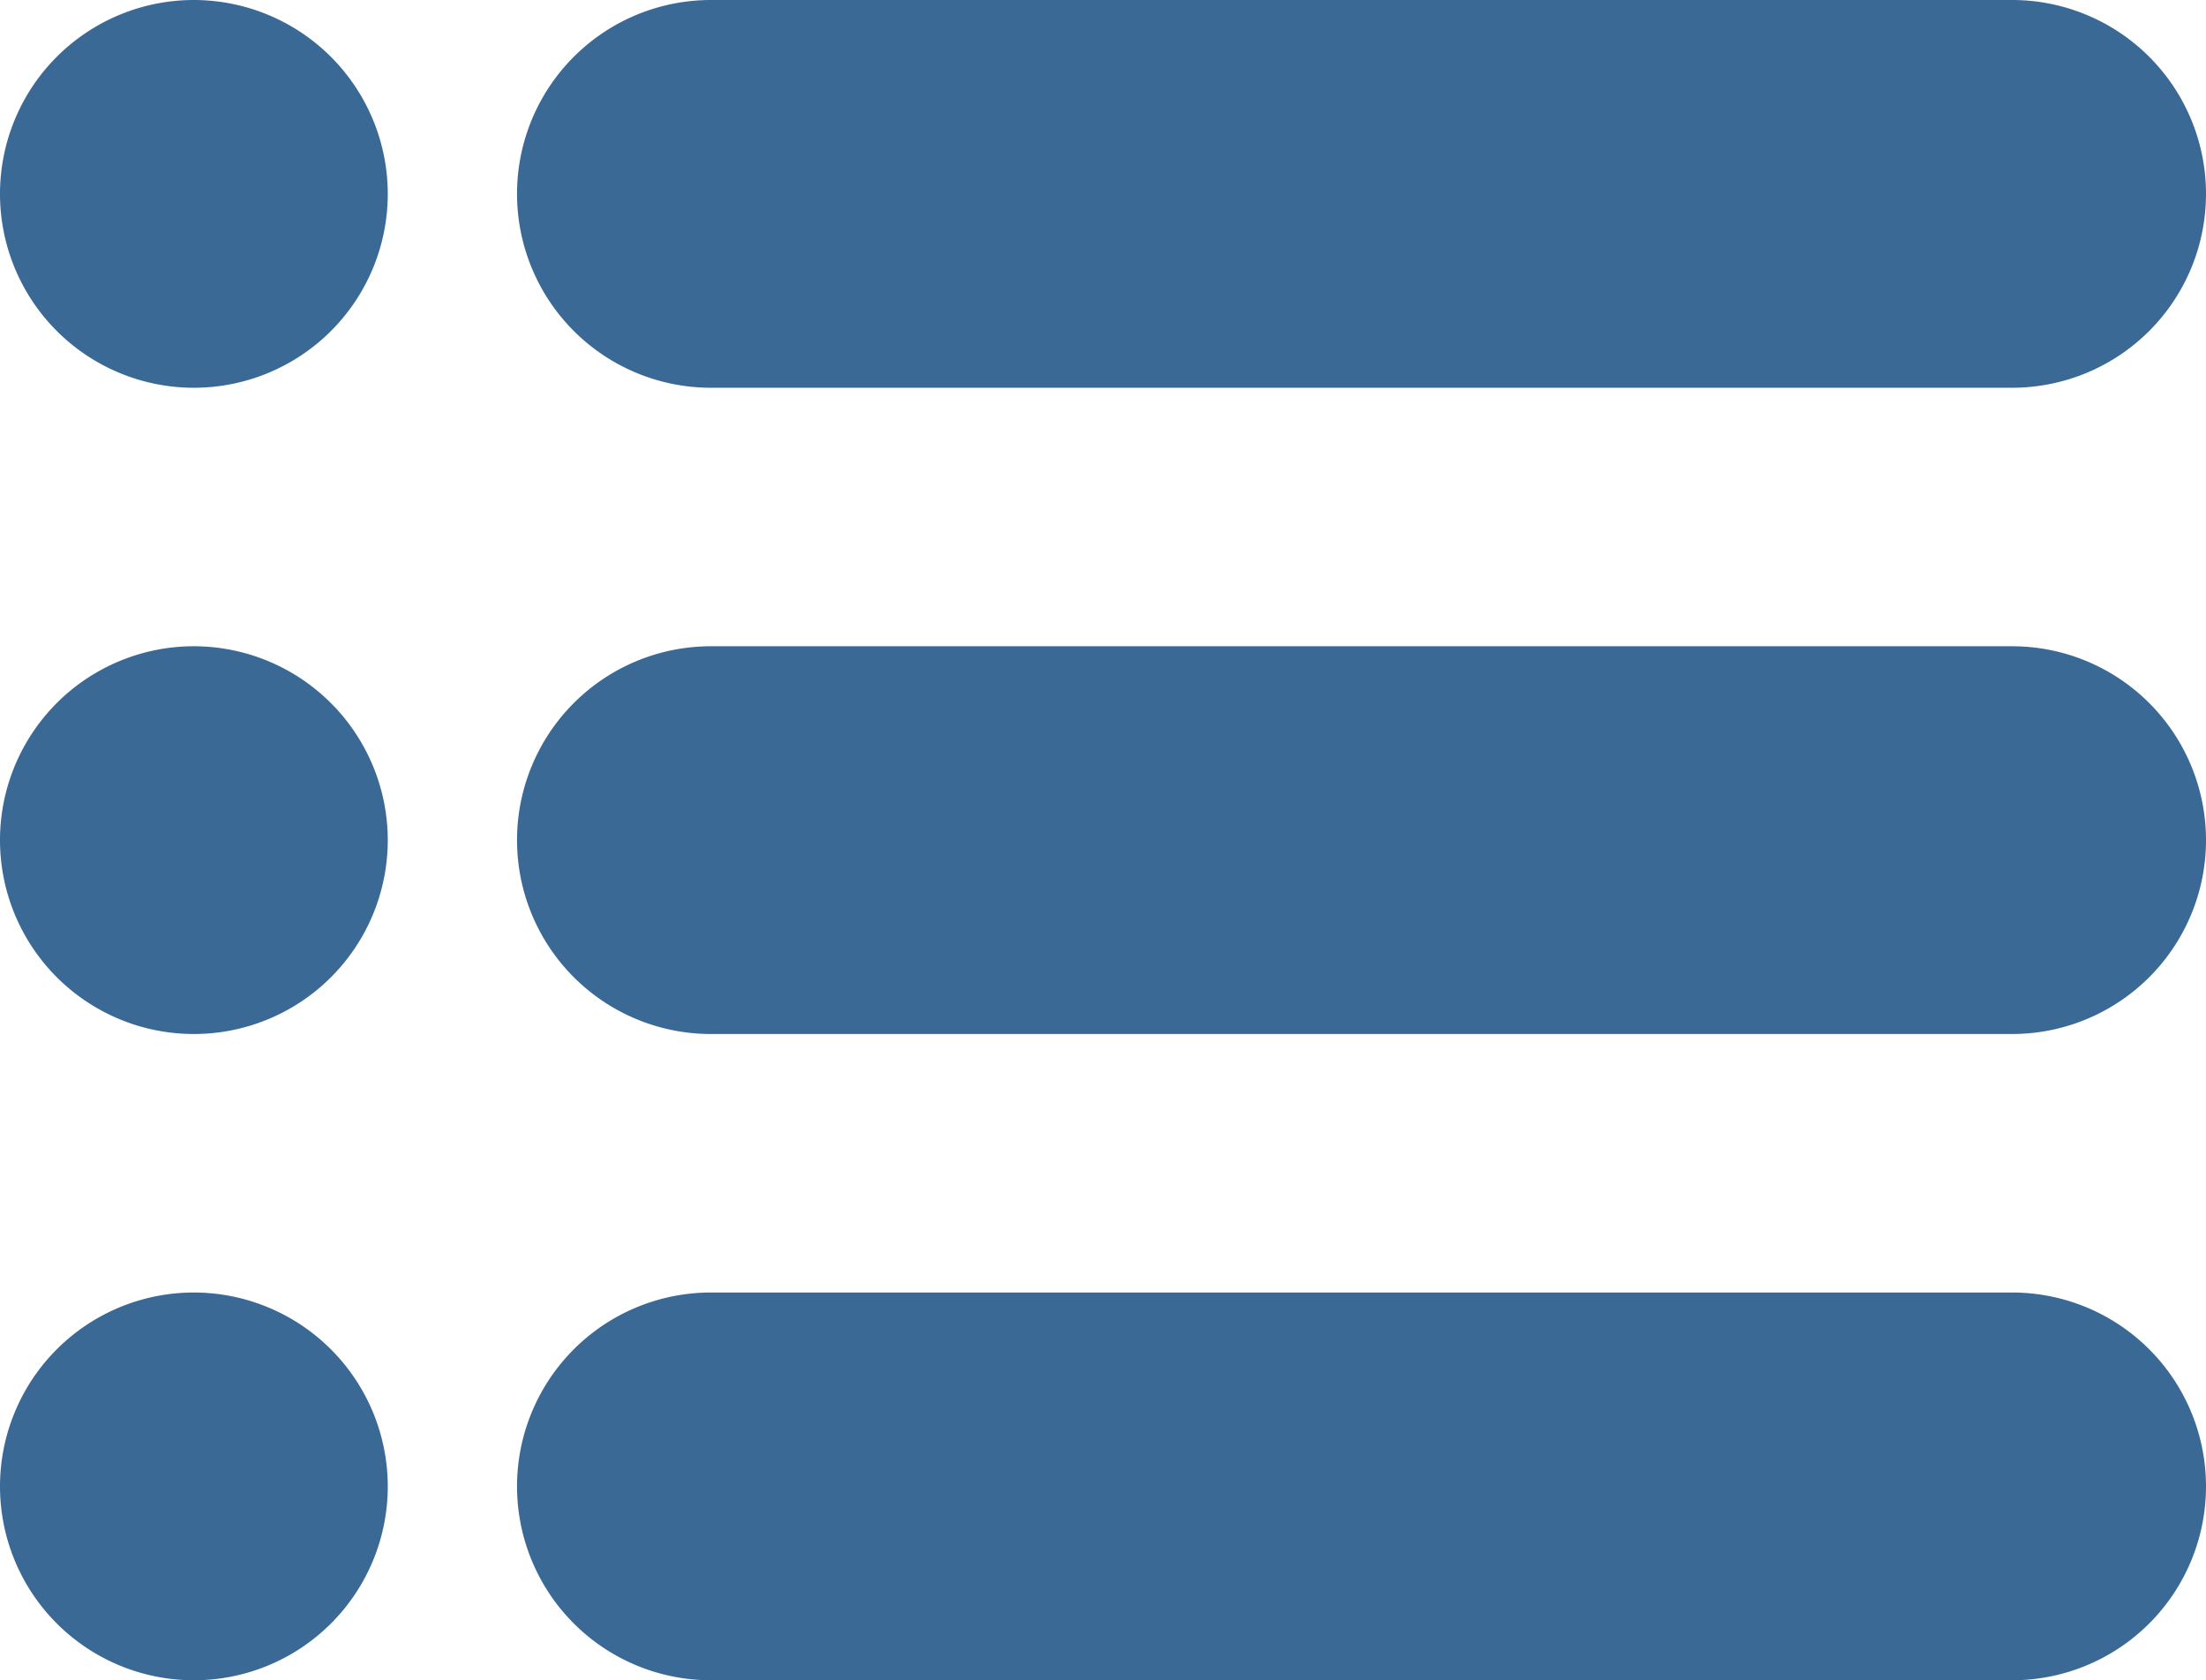 <svg xmlns="http://www.w3.org/2000/svg" width="512" height="390" viewBox="0 0 512 390">
  <g id="menu" transform="translate(0 -61)">
    <g id="Group_181" data-name="Group 181">
      <g id="Group_180" data-name="Group 180">
        <path id="Path_136" data-name="Path 136" d="M467,61H165a45,45,0,0,0,0,90H467a45,45,0,0,0,0-90Z" fill="#3a6996"/>
      </g>
    </g>
    <g id="Group_183" data-name="Group 183">
      <g id="Group_182" data-name="Group 182">
        <path id="Path_137" data-name="Path 137" d="M467,211H165a45,45,0,0,0,0,90H467a45,45,0,0,0,0-90Z" fill="#3a6996"/>
      </g>
    </g>
    <g id="Group_185" data-name="Group 185">
      <g id="Group_184" data-name="Group 184">
        <path id="Path_138" data-name="Path 138" d="M467,361H165a45,45,0,0,0,0,90H467a45,45,0,0,0,0-90Z" fill="#3a6996"/>
      </g>
    </g>
    <g id="Group_187" data-name="Group 187">
      <g id="Group_186" data-name="Group 186">
        <path id="Path_139" data-name="Path 139" d="M45,61a45,45,0,1,0,45,45A45.049,45.049,0,0,0,45,61Z" fill="#3a6996"/>
      </g>
    </g>
    <g id="Group_189" data-name="Group 189">
      <g id="Group_188" data-name="Group 188">
        <path id="Path_140" data-name="Path 140" d="M45,211a45,45,0,1,0,45,45A45.049,45.049,0,0,0,45,211Z" fill="#3a6996"/>
      </g>
    </g>
    <g id="Group_191" data-name="Group 191">
      <g id="Group_190" data-name="Group 190">
        <path id="Path_141" data-name="Path 141" d="M45,361a45,45,0,1,0,45,45A45.049,45.049,0,0,0,45,361Z" fill="#3a6996"/>
      </g>
    </g>
  </g>
</svg>
